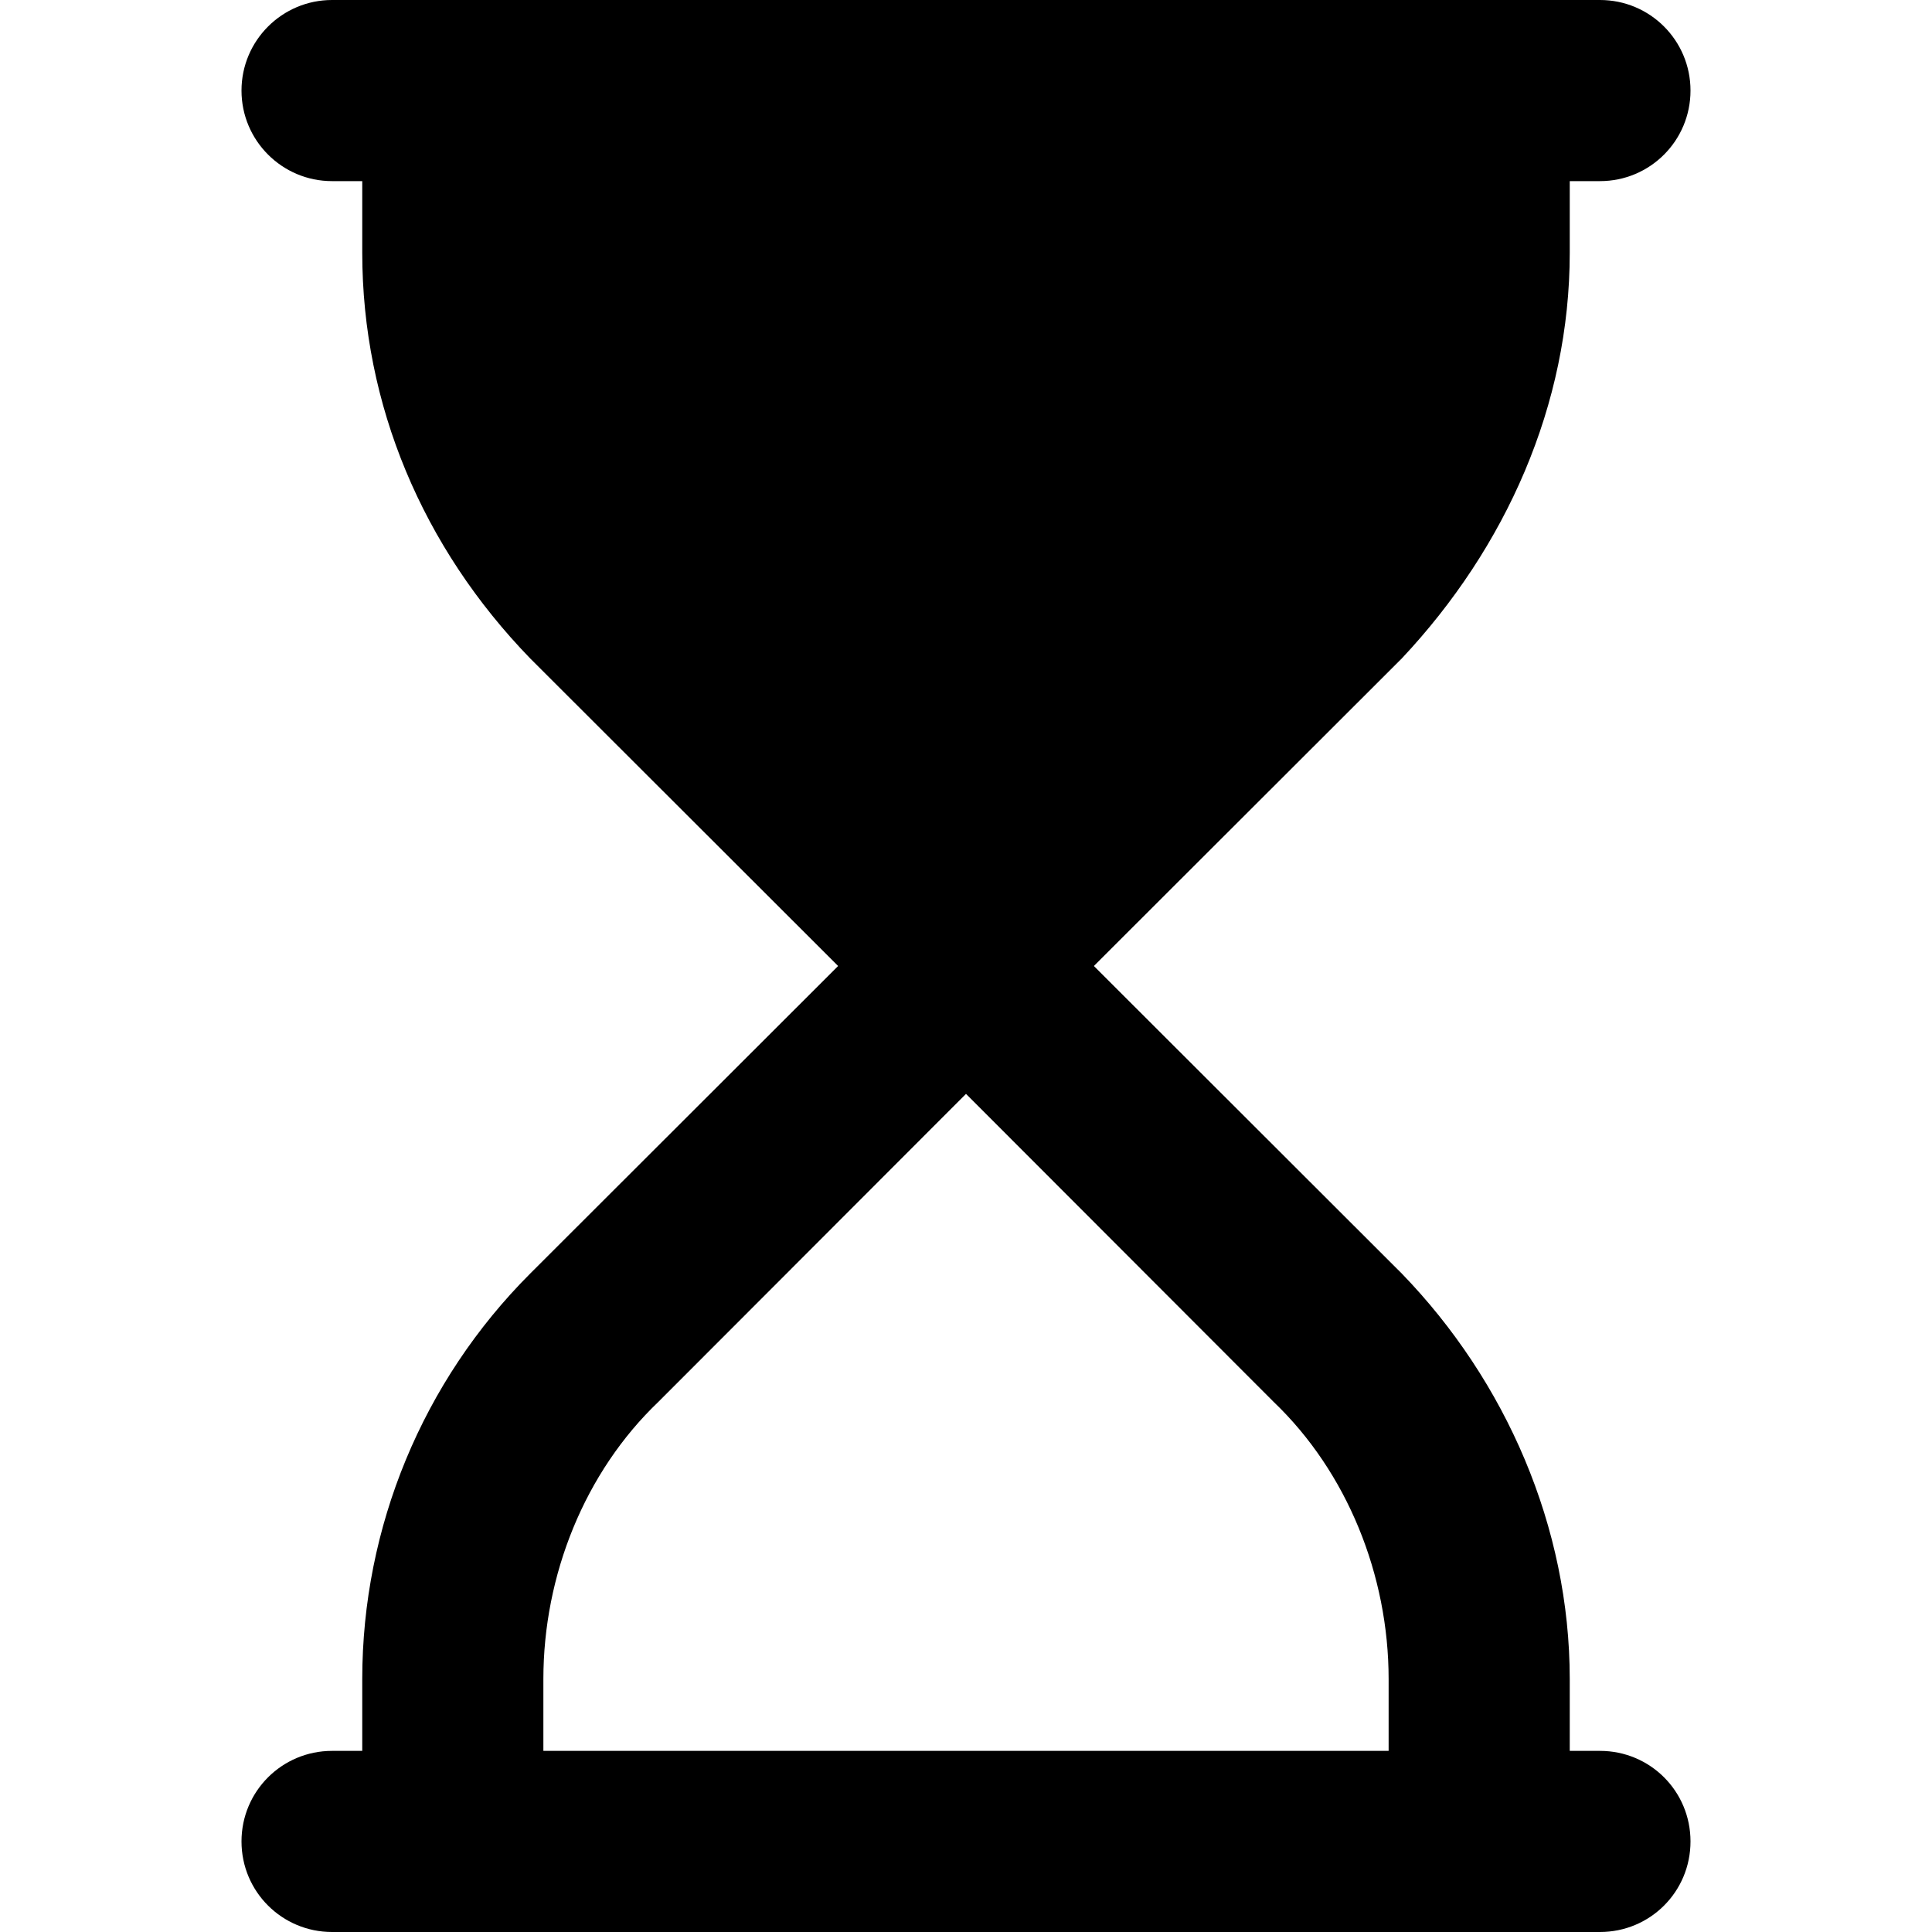 <svg viewBox="0 0 16 16" xmlns="http://www.w3.org/2000/svg"><path d="M2.75 14.5H3V13.906C3 12.647 3.5 11.438 4.391 10.547L6.941 8L4.391 5.453C3.5 4.534 3 3.353 3 2.093V1.5H2.75C2.336 1.5 2 1.164 2 0.75C2 0.336 2.336 0 2.75 0H13.25C13.666 0 14 0.336 14 0.75C14 1.164 13.666 1.5 13.25 1.5H13V2.093C13 3.353 12.472 4.534 11.609 5.453L9.059 8L11.609 10.547C12.472 11.438 13 12.647 13 13.906V14.5H13.25C13.666 14.5 14 14.834 14 15.25C14 15.666 13.666 16 13.25 16H2.75C2.336 16 2 15.666 2 15.25C2 14.834 2.336 14.5 2.75 14.5ZM10.547 11.609L8 9.059L5.453 11.609C4.843 12.191 4.5 13.044 4.5 13.906V14.5H11.5V13.906C11.5 13.044 11.156 12.191 10.547 11.609Z"/></svg>